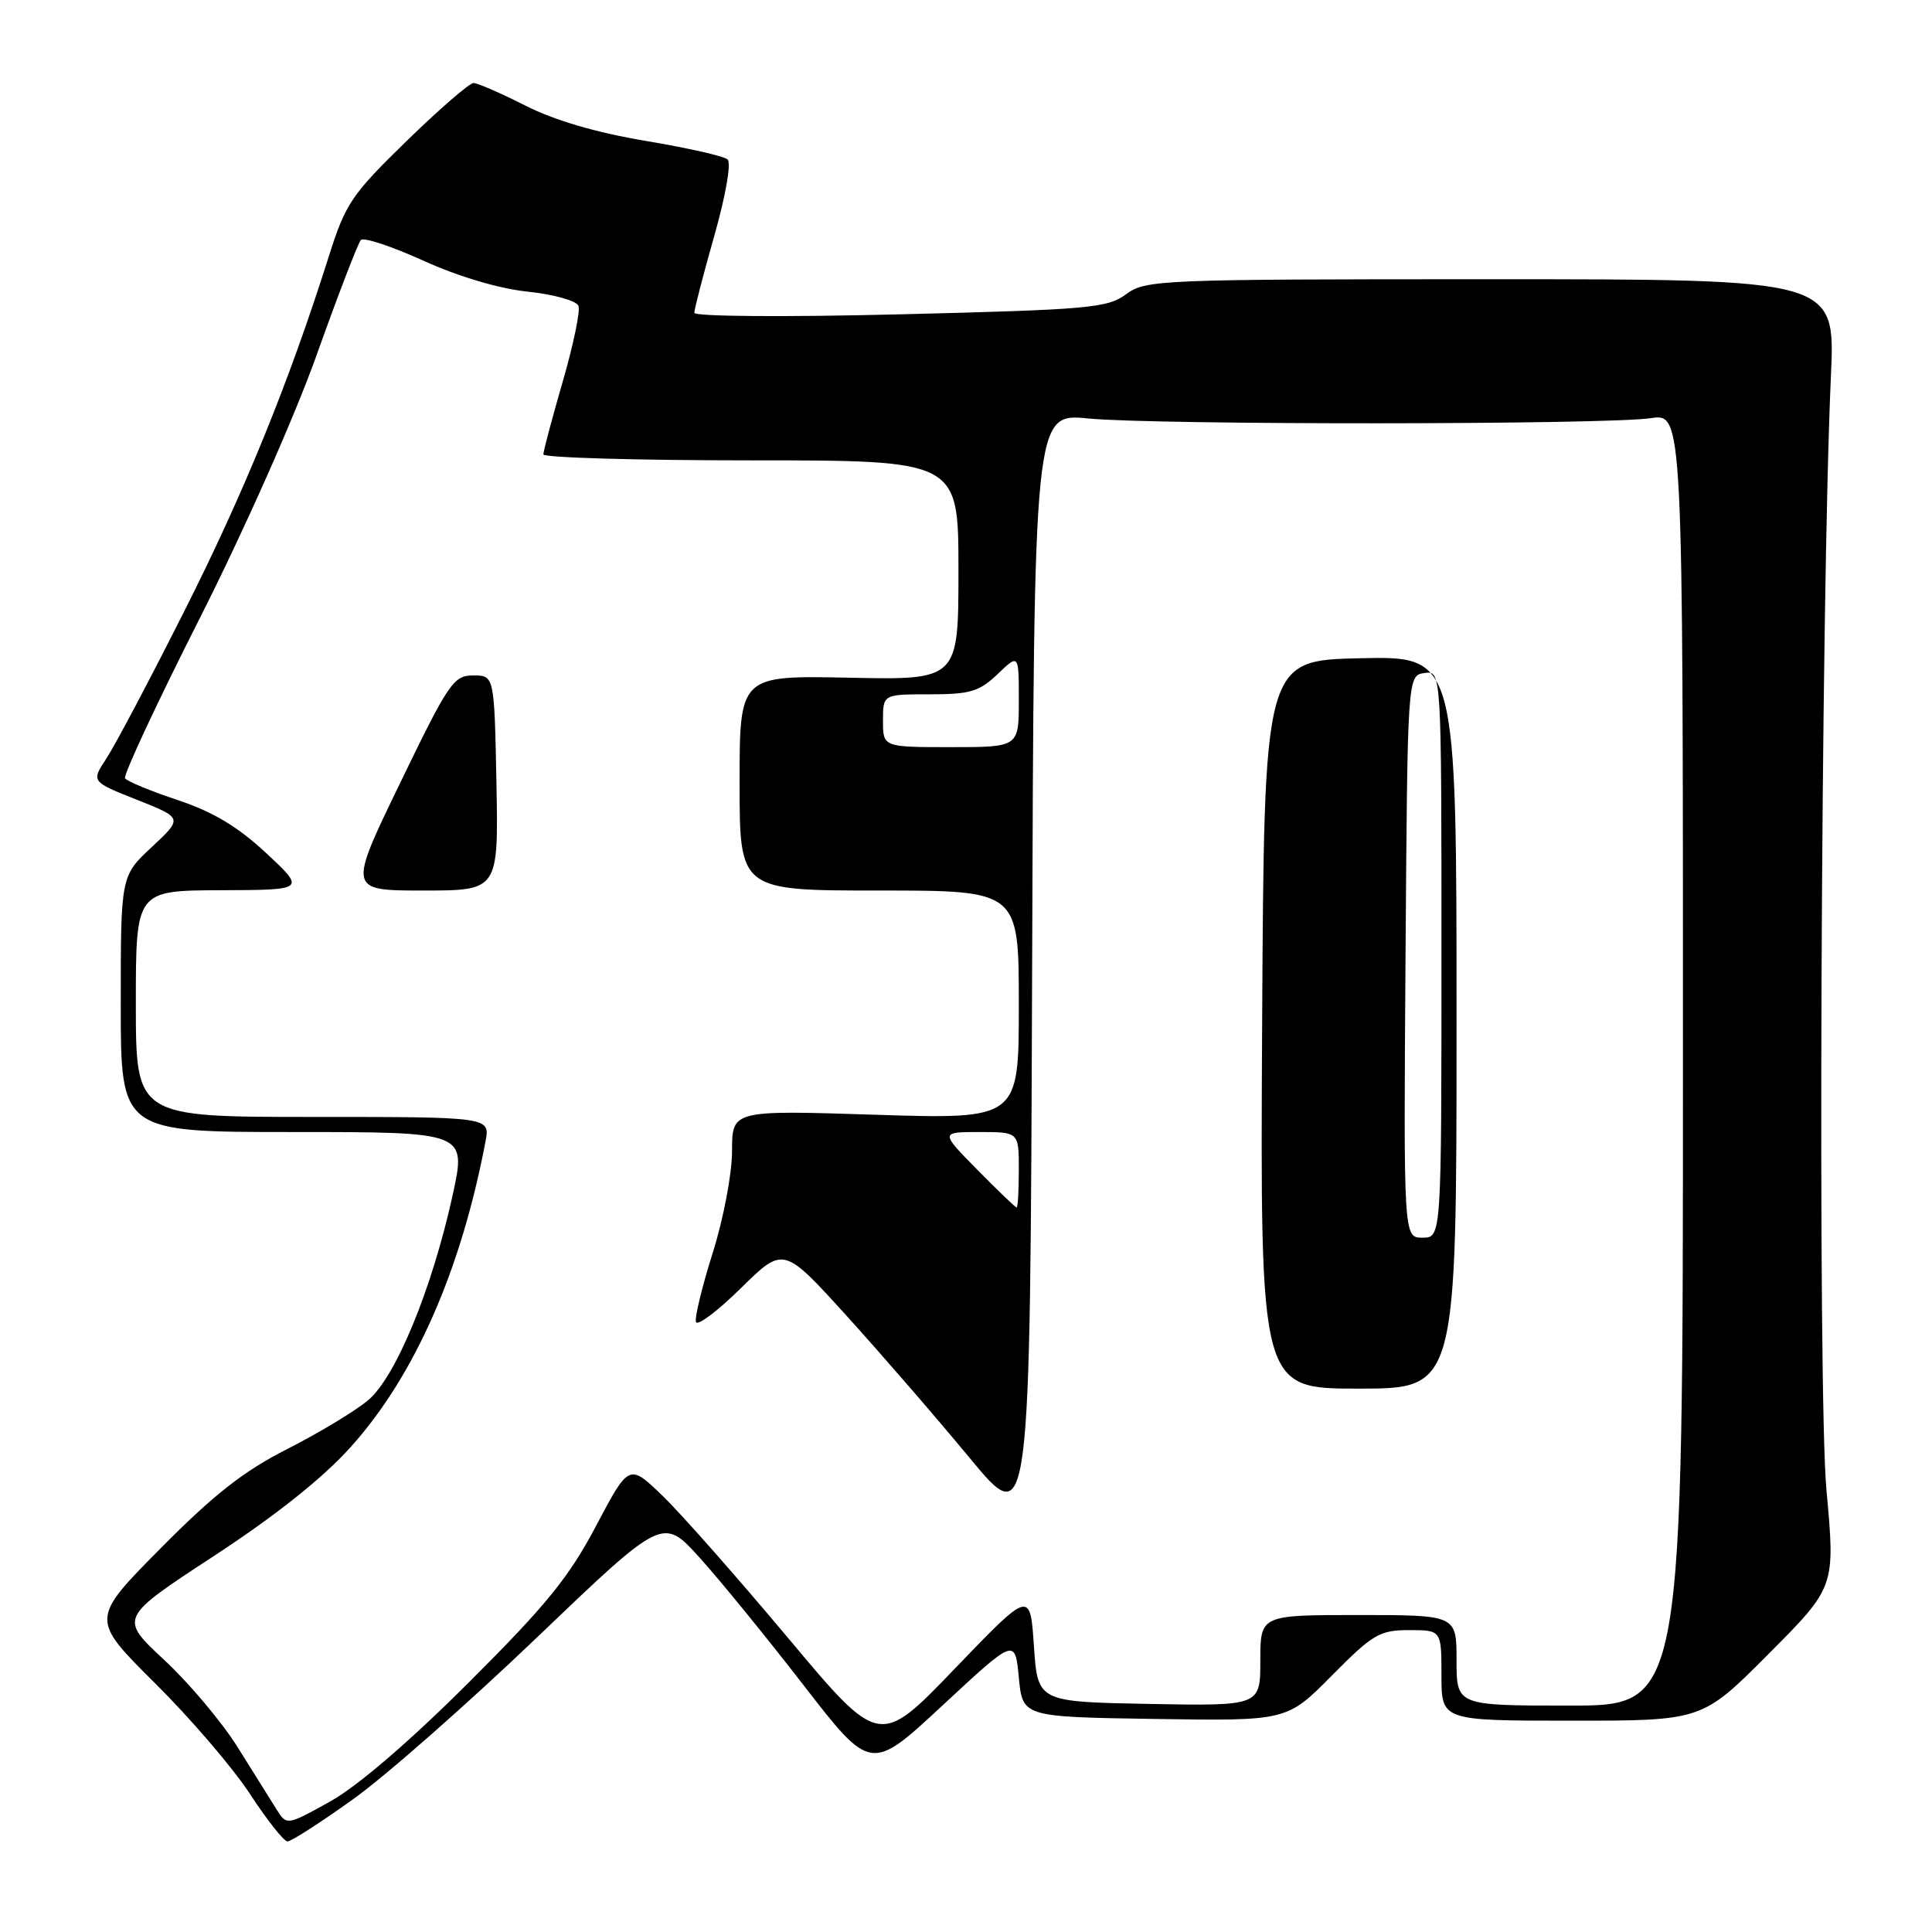 <?xml version="1.0" encoding="UTF-8" standalone="no"?>
<!DOCTYPE svg PUBLIC "-//W3C//DTD SVG 1.1//EN" "http://www.w3.org/Graphics/SVG/1.1/DTD/svg11.dtd" >
<svg xmlns="http://www.w3.org/2000/svg" xmlns:xlink="http://www.w3.org/1999/xlink" version="1.1" viewBox="0 0 256 256">
 <g >
 <path fill="currentColor"
d=" M 46.73 238.45 C 51.01 235.40 62.00 225.73 71.16 216.96 C 87.82 201.02 87.82 201.02 92.66 206.35 C 95.32 209.28 101.52 216.89 106.44 223.25 C 115.39 234.81 115.39 234.81 124.94 225.93 C 134.50 217.05 134.50 217.05 135.00 222.28 C 135.50 227.50 135.50 227.50 153.01 227.77 C 170.52 228.04 170.52 228.04 176.48 222.02 C 181.92 216.52 182.81 216.00 186.72 216.00 C 191.00 216.00 191.00 216.00 191.00 222.00 C 191.00 228.00 191.00 228.00 208.27 228.00 C 225.54 228.00 225.54 228.00 234.37 219.13 C 243.19 210.27 243.19 210.27 242.01 197.38 C 240.84 184.58 241.26 79.43 242.61 49.75 C 243.18 37.00 243.18 37.00 197.55 37.00 C 153.58 37.00 151.82 37.07 149.21 38.99 C 146.72 40.82 144.27 41.03 119.25 41.65 C 103.96 42.03 92.00 41.94 92.00 41.45 C 92.00 40.97 93.19 36.38 94.65 31.24 C 96.18 25.84 96.92 21.57 96.40 21.12 C 95.91 20.68 91.00 19.58 85.50 18.66 C 79.00 17.57 73.44 15.94 69.61 13.99 C 66.37 12.35 63.28 11.00 62.74 11.00 C 62.21 11.00 58.21 14.46 53.87 18.69 C 46.59 25.78 45.78 26.97 43.58 33.94 C 38.28 50.70 32.33 65.32 24.41 81.00 C 19.84 90.08 15.19 98.86 14.08 100.53 C 12.08 103.57 12.08 103.57 18.16 105.98 C 24.23 108.39 24.23 108.39 20.12 112.23 C 16.00 116.07 16.00 116.07 16.00 133.04 C 16.00 150.00 16.00 150.00 38.90 150.00 C 61.80 150.00 61.80 150.00 59.99 158.31 C 57.26 170.76 52.46 182.43 48.79 185.53 C 47.08 186.96 42.27 189.87 38.09 191.99 C 32.27 194.94 28.34 198.03 21.25 205.19 C 12.00 214.54 12.00 214.54 20.53 223.02 C 25.23 227.68 30.91 234.31 33.15 237.75 C 35.40 241.19 37.62 244.00 38.10 244.00 C 38.58 244.00 42.46 241.50 46.73 238.45 Z  M 36.61 239.70 C 35.86 238.49 33.55 234.80 31.48 231.50 C 29.42 228.20 25.04 223.00 21.76 219.95 C 15.79 214.39 15.79 214.39 28.31 206.20 C 36.54 200.81 42.76 195.87 46.46 191.75 C 54.91 182.37 61.09 168.37 64.33 151.25 C 64.95 148.00 64.95 148.00 41.47 148.00 C 18.00 148.00 18.00 148.00 18.00 133.00 C 18.00 118.00 18.00 118.00 29.25 117.96 C 40.50 117.92 40.50 117.92 35.28 113.05 C 31.52 109.54 28.24 107.58 23.54 106.01 C 19.96 104.82 16.82 103.52 16.57 103.12 C 16.32 102.72 20.77 93.19 26.46 81.94 C 32.36 70.27 39.02 55.28 41.97 47.00 C 44.82 39.02 47.45 32.18 47.82 31.80 C 48.20 31.41 51.93 32.65 56.12 34.55 C 60.77 36.66 66.16 38.26 69.96 38.65 C 73.40 39.01 76.39 39.85 76.65 40.53 C 76.91 41.20 75.97 45.73 74.56 50.58 C 73.15 55.44 72.00 59.77 72.00 60.21 C 72.00 60.64 84.38 61.00 99.50 61.00 C 127.00 61.00 127.00 61.00 127.00 75.55 C 127.00 90.10 127.00 90.10 112.50 89.80 C 98.00 89.50 98.00 89.50 98.00 103.75 C 98.00 118.00 98.00 118.00 116.50 118.00 C 135.00 118.00 135.00 118.00 135.00 133.16 C 135.00 148.31 135.00 148.31 116.00 147.71 C 97.00 147.10 97.00 147.10 97.00 152.50 C 97.00 155.51 95.87 161.48 94.44 166.01 C 93.03 170.47 92.03 174.59 92.22 175.17 C 92.41 175.74 95.10 173.72 98.19 170.67 C 103.82 165.14 103.82 165.14 112.16 174.33 C 116.75 179.39 124.10 187.88 128.50 193.20 C 136.50 202.87 136.50 202.87 136.76 128.81 C 137.01 54.74 137.01 54.74 144.20 55.45 C 153.05 56.32 212.87 56.29 218.74 55.41 C 223.00 54.77 223.00 54.77 223.00 140.39 C 223.00 226.00 223.00 226.00 208.00 226.00 C 193.00 226.00 193.00 226.00 193.00 220.00 C 193.00 214.00 193.00 214.00 180.00 214.00 C 167.00 214.00 167.00 214.00 167.00 220.03 C 167.00 226.05 167.00 226.05 152.25 225.78 C 137.50 225.50 137.50 225.50 137.00 218.11 C 136.50 210.72 136.50 210.72 126.51 221.11 C 116.53 231.50 116.53 231.50 104.39 217.00 C 97.71 209.03 90.25 200.57 87.80 198.21 C 83.35 193.92 83.35 193.92 78.97 202.21 C 75.37 209.03 72.36 212.72 62.04 223.01 C 54.24 230.79 47.33 236.72 43.74 238.71 C 37.98 241.91 37.98 241.91 36.61 239.70 Z  M 193.00 135.47 C 193.00 86.94 193.00 86.94 180.25 87.22 C 167.50 87.50 167.50 87.50 167.24 135.75 C 166.98 184.00 166.98 184.00 179.99 184.00 C 193.00 184.00 193.00 184.00 193.00 135.47 Z  M 65.78 103.75 C 65.50 89.50 65.50 89.50 62.70 89.50 C 60.10 89.50 59.45 90.46 53.02 103.75 C 46.12 118.00 46.12 118.00 56.09 118.00 C 66.05 118.00 66.05 118.00 65.78 103.75 Z  M 129.50 155.00 C 124.58 150.00 124.58 150.00 129.79 150.00 C 135.00 150.00 135.00 150.00 135.00 155.00 C 135.00 157.75 134.87 160.00 134.71 160.00 C 134.55 160.00 132.21 157.75 129.50 155.00 Z  M 117.00 95.50 C 117.00 92.00 117.00 92.00 123.20 92.00 C 128.56 92.00 129.77 91.64 132.20 89.31 C 135.00 86.63 135.00 86.63 135.00 92.81 C 135.00 99.00 135.00 99.00 126.00 99.00 C 117.00 99.00 117.00 99.00 117.00 95.50 Z  M 186.24 126.75 C 186.50 89.50 186.50 89.50 188.75 89.18 C 191.00 88.86 191.00 88.86 191.00 126.43 C 191.00 164.00 191.00 164.00 188.49 164.00 C 185.98 164.00 185.98 164.00 186.24 126.75 Z "/>
</g>
</svg>